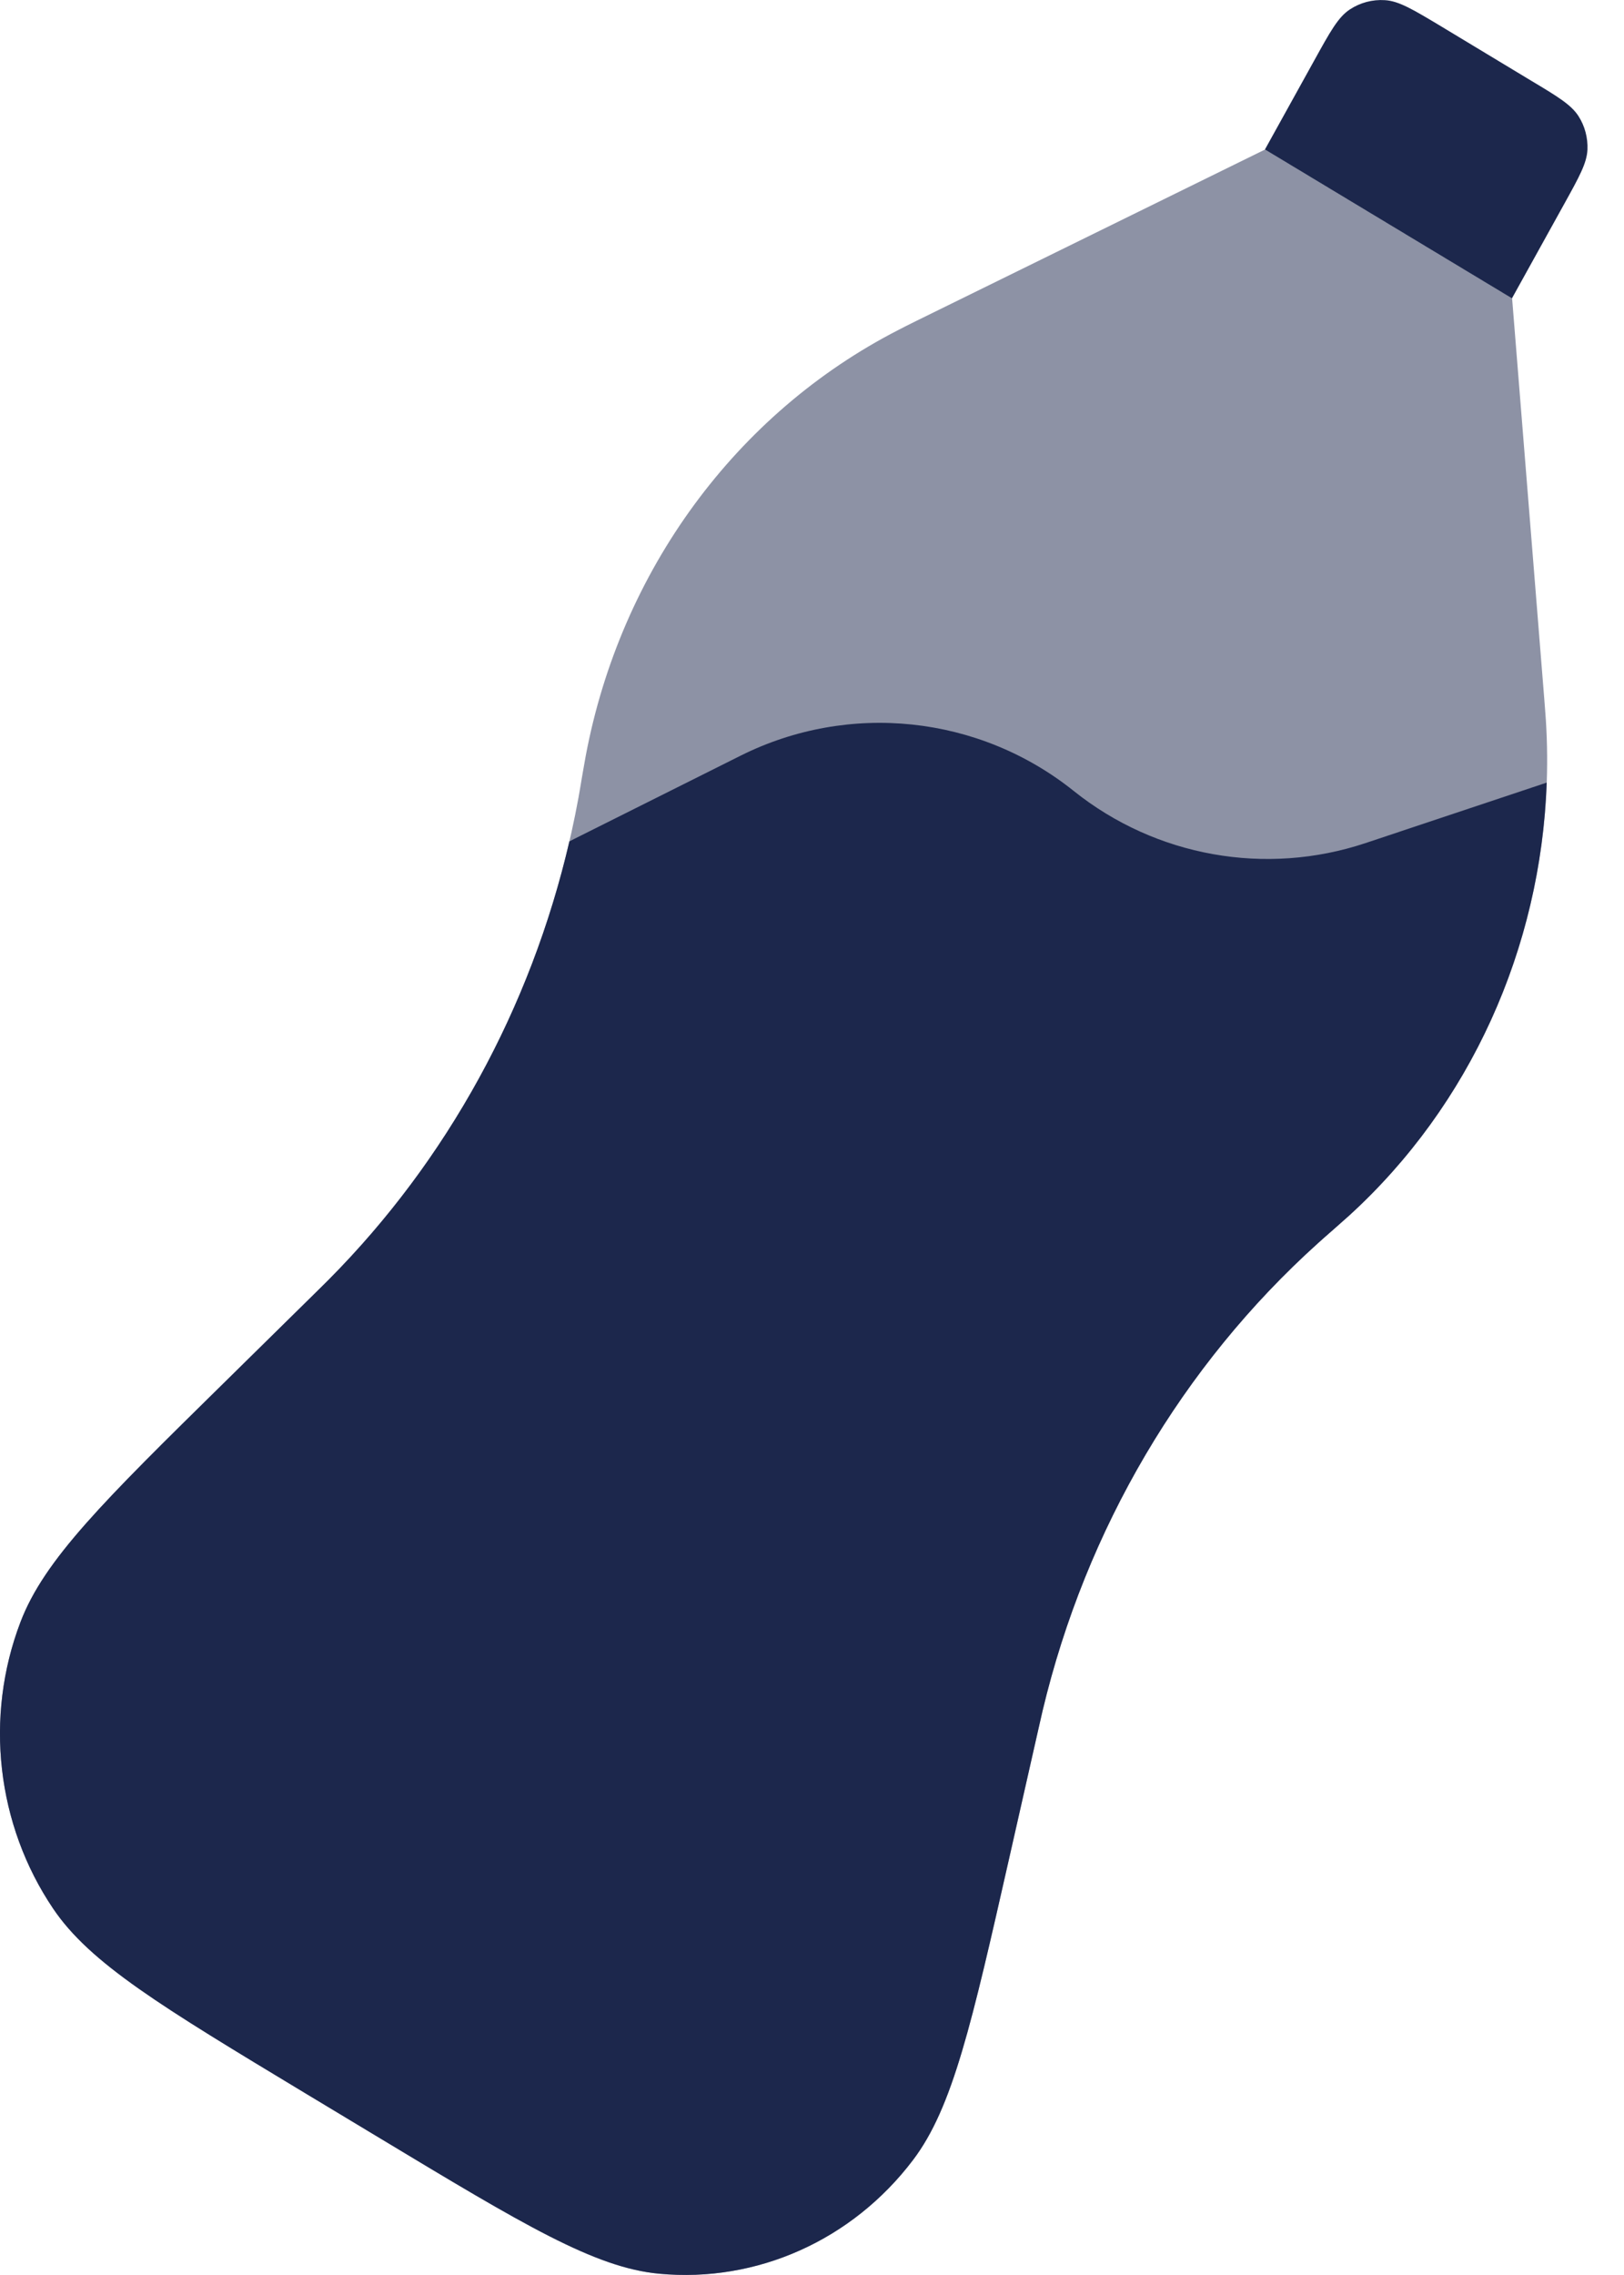 <svg width="10" height="14" viewBox="0 0 10 14" fill="none" xmlns="http://www.w3.org/2000/svg">
<path opacity="0.5" d="M7.79 0.92L9.311 1.836L9.509 4.3C9.514 4.367 9.517 4.401 9.519 4.433C9.592 5.591 9.145 6.718 8.307 7.481C8.284 7.502 8.259 7.523 8.21 7.567C8.162 7.609 8.138 7.63 8.115 7.651C7.279 8.404 6.687 9.409 6.42 10.527C6.413 10.558 6.406 10.59 6.391 10.654L6.216 11.428C5.983 12.455 5.867 12.969 5.622 13.293C5.248 13.786 4.66 14.049 4.058 13.992C3.663 13.956 3.223 13.691 2.344 13.161L1.874 12.878C0.995 12.348 0.555 12.083 0.327 11.745C-0.021 11.229 -0.097 10.566 0.126 9.982C0.272 9.599 0.64 9.237 1.377 8.512L1.931 7.967C1.977 7.922 2 7.9 2.022 7.877C2.817 7.078 3.355 6.041 3.562 4.909C3.568 4.877 3.573 4.845 3.584 4.78C3.596 4.714 3.601 4.681 3.607 4.65C3.822 3.511 4.533 2.543 5.531 2.031C5.559 2.016 5.588 2.002 5.646 1.973L7.79 0.92Z" fill="#1C274C"/>
<path fill-rule="evenodd" clip-rule="evenodd" d="M8.307 7.481C9.052 6.802 9.488 5.836 9.524 4.816L8.409 5.188C7.794 5.393 7.117 5.272 6.611 4.867C6.028 4.401 5.228 4.317 4.561 4.65L3.535 5.163L3.506 5.178C3.267 6.205 2.754 7.141 2.022 7.877C2 7.899 1.977 7.922 1.931 7.967L1.377 8.512C0.64 9.236 0.272 9.598 0.126 9.982C-0.097 10.566 -0.021 11.229 0.327 11.745C0.555 12.083 0.995 12.348 1.874 12.878L2.344 13.161C3.223 13.69 3.663 13.955 4.058 13.992C4.66 14.049 5.248 13.786 5.622 13.292C5.867 12.969 5.983 12.455 6.216 11.427L6.391 10.654C6.406 10.59 6.413 10.558 6.42 10.527C6.687 9.408 7.279 8.404 8.115 7.651C8.138 7.63 8.162 7.609 8.21 7.567C8.259 7.523 8.284 7.502 8.307 7.481Z" fill="#1C274C"/>
<path d="M7.789 0.92L9.31 1.836L9.632 1.255C9.725 1.087 9.771 1.004 9.775 0.921C9.778 0.848 9.759 0.776 9.72 0.715C9.675 0.645 9.593 0.595 9.429 0.497L8.877 0.164C8.702 0.059 8.614 0.006 8.528 0.001C8.451 -0.004 8.376 0.016 8.312 0.058C8.239 0.106 8.19 0.196 8.091 0.375L7.789 0.92Z" fill="#1C274C"/>
</svg>

